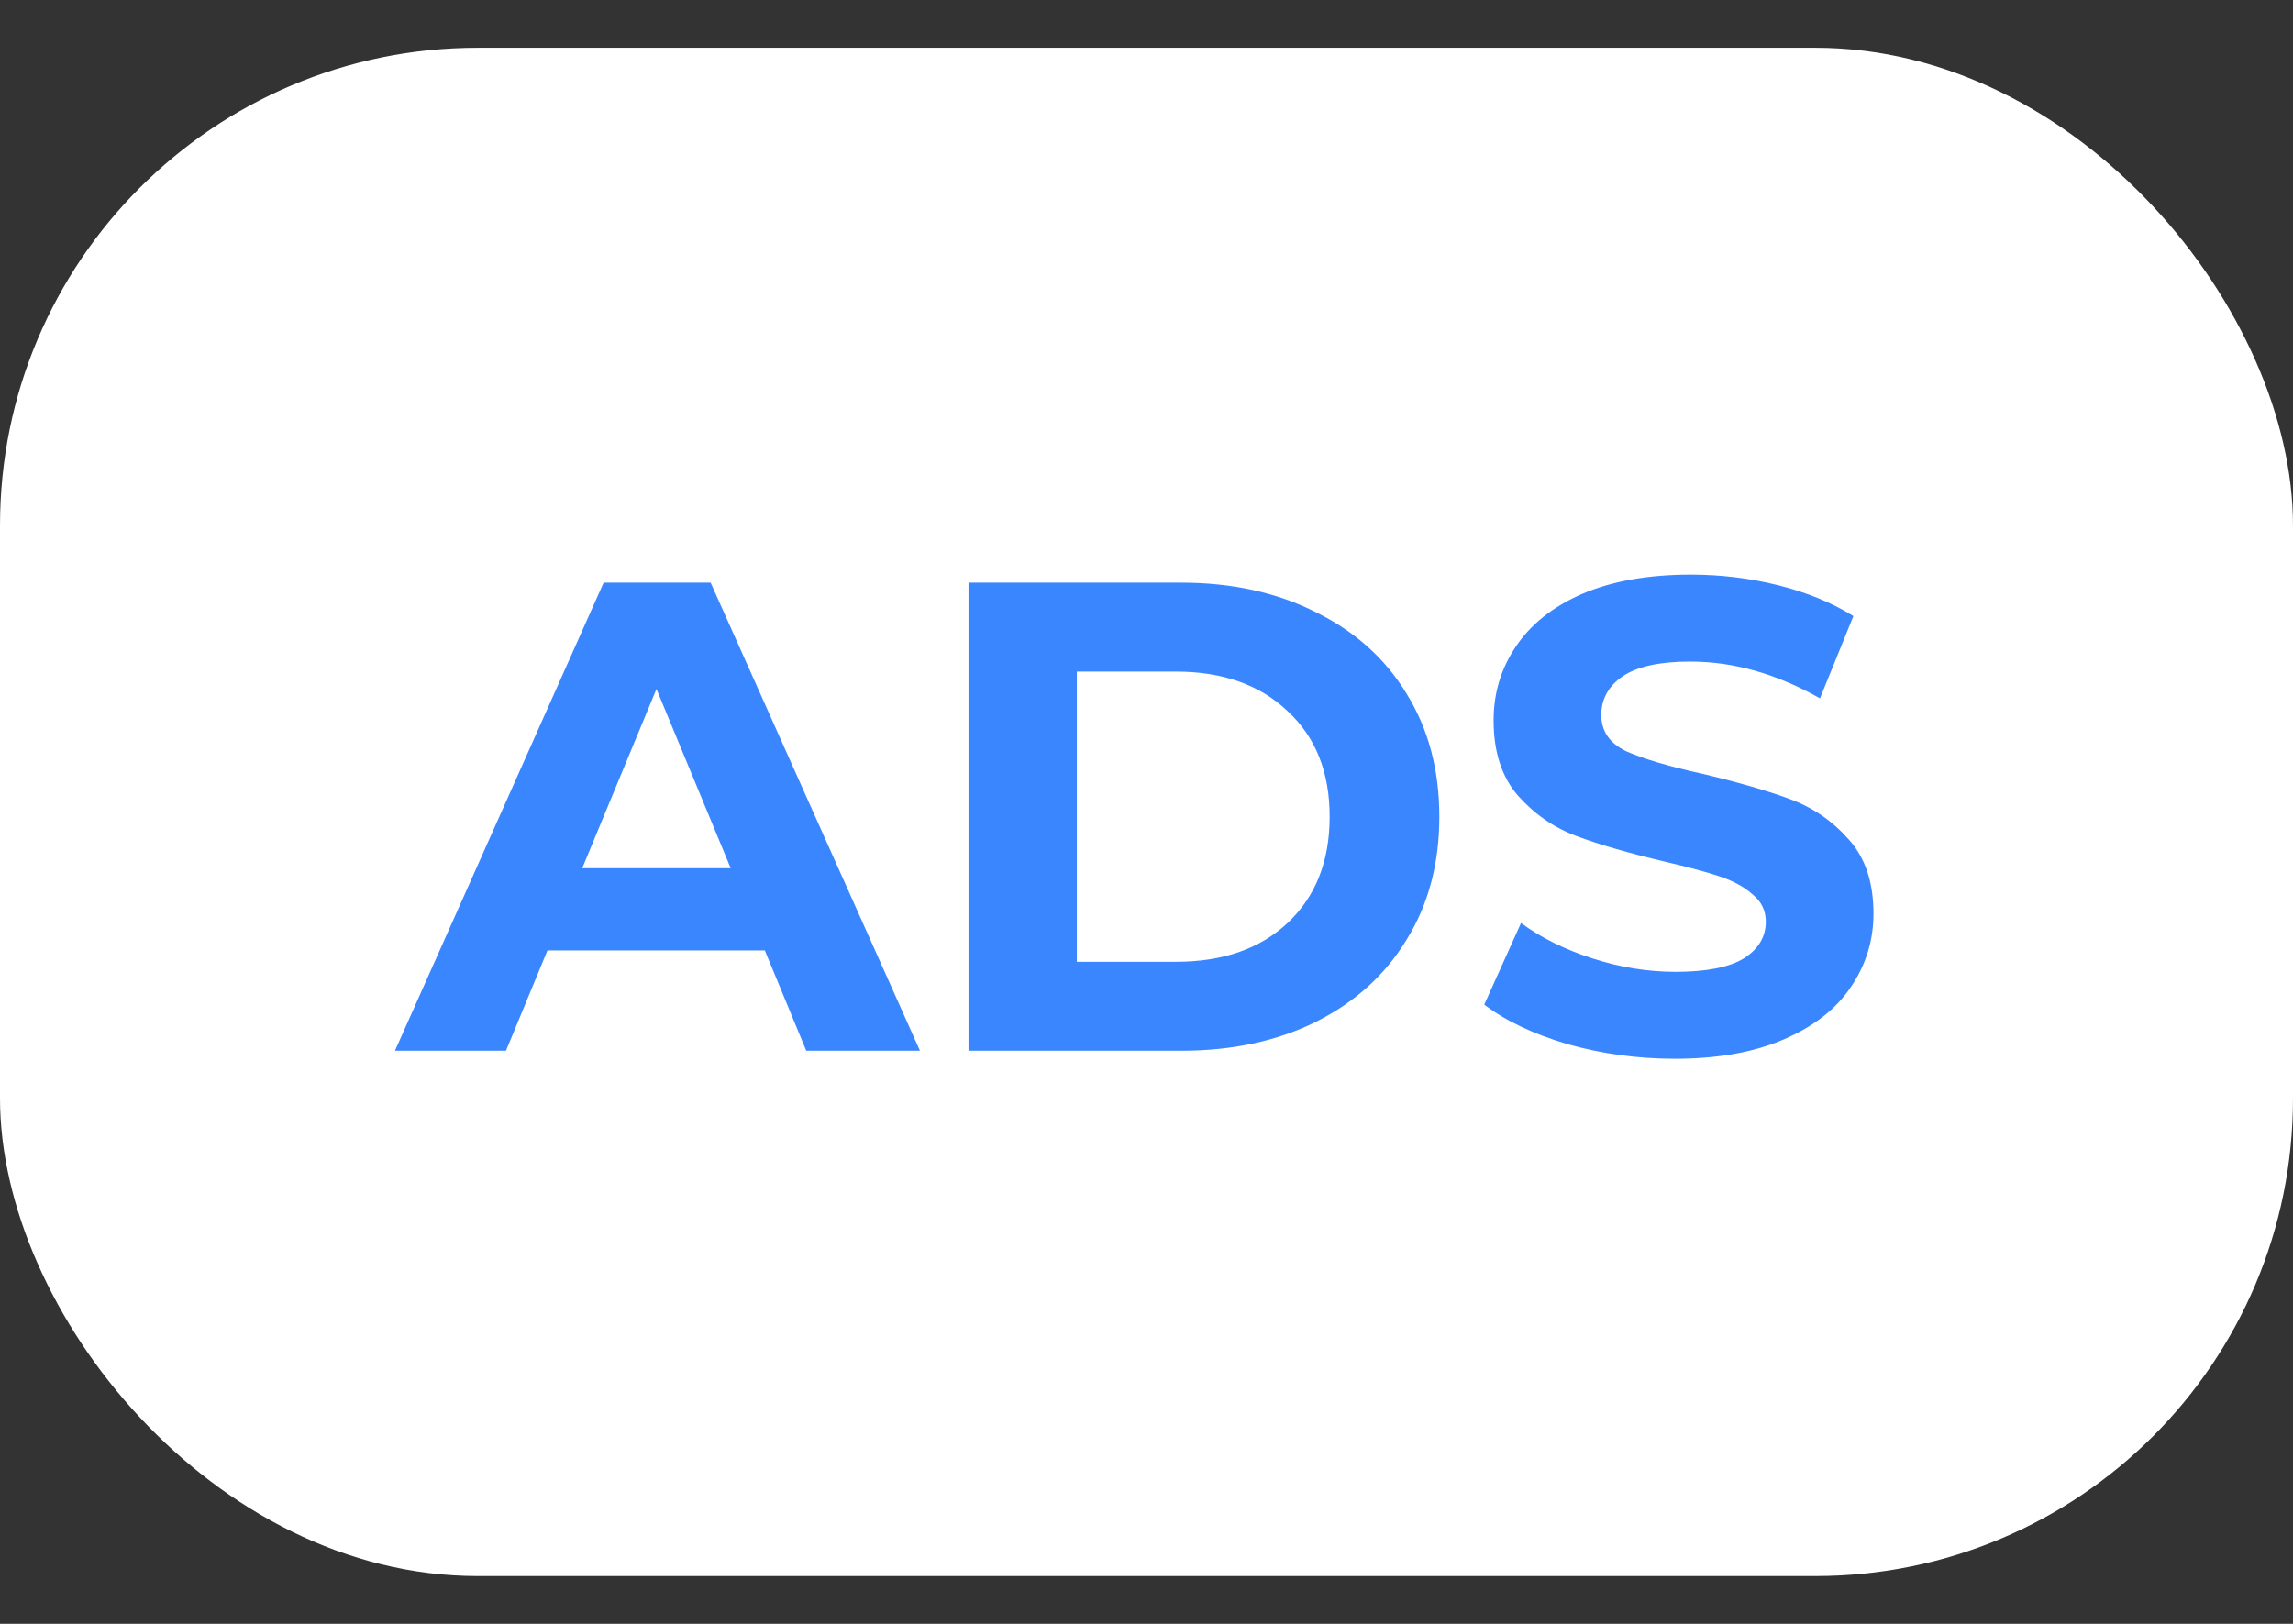 <svg width="24" height="17" viewBox="0 0 24 17" fill="none" xmlns="http://www.w3.org/2000/svg">
<rect x="0" y="0" width="24" height="17" fill="#333333" stroke="none"/>
<rect y="0.5" width="24" height="16" rx="5" fill="white"/>
<path d="M8.005 9.95H5.73L5.296 11H4.134L6.318 6.1H7.438L9.629 11H8.439L8.005 9.95ZM7.648 9.089L6.871 7.213L6.094 9.089H7.648ZM10.137 6.1H12.363C12.895 6.1 13.364 6.203 13.77 6.408C14.181 6.609 14.498 6.893 14.722 7.262C14.951 7.631 15.065 8.06 15.065 8.55C15.065 9.04 14.951 9.469 14.722 9.838C14.498 10.207 14.181 10.494 13.77 10.699C13.364 10.9 12.895 11 12.363 11H10.137V6.1ZM12.307 10.069C12.797 10.069 13.187 9.934 13.476 9.663C13.77 9.388 13.917 9.017 13.917 8.55C13.917 8.083 13.77 7.715 13.476 7.444C13.187 7.169 12.797 7.031 12.307 7.031H11.271V10.069H12.307ZM17.53 11.084C17.143 11.084 16.767 11.033 16.403 10.93C16.044 10.823 15.755 10.685 15.535 10.517L15.92 9.663C16.13 9.817 16.38 9.941 16.669 10.034C16.959 10.127 17.248 10.174 17.537 10.174C17.859 10.174 18.097 10.127 18.251 10.034C18.405 9.936 18.482 9.808 18.482 9.649C18.482 9.532 18.436 9.437 18.342 9.362C18.254 9.283 18.137 9.22 17.992 9.173C17.852 9.126 17.661 9.075 17.418 9.019C17.045 8.93 16.739 8.842 16.501 8.753C16.263 8.664 16.058 8.522 15.885 8.326C15.717 8.13 15.633 7.869 15.633 7.542C15.633 7.257 15.71 7.001 15.864 6.772C16.018 6.539 16.249 6.354 16.557 6.219C16.87 6.084 17.25 6.016 17.698 6.016C18.011 6.016 18.317 6.053 18.615 6.128C18.914 6.203 19.175 6.31 19.399 6.45L19.049 7.311C18.597 7.054 18.144 6.926 17.691 6.926C17.374 6.926 17.138 6.977 16.984 7.08C16.835 7.183 16.76 7.318 16.76 7.486C16.76 7.654 16.847 7.78 17.019 7.864C17.197 7.943 17.465 8.023 17.824 8.102C18.198 8.191 18.503 8.279 18.741 8.368C18.979 8.457 19.182 8.597 19.35 8.788C19.523 8.979 19.609 9.238 19.609 9.565C19.609 9.845 19.53 10.102 19.371 10.335C19.217 10.564 18.984 10.746 18.671 10.881C18.359 11.016 17.978 11.084 17.53 11.084Z" fill="#3A86FF"/>
</svg>

